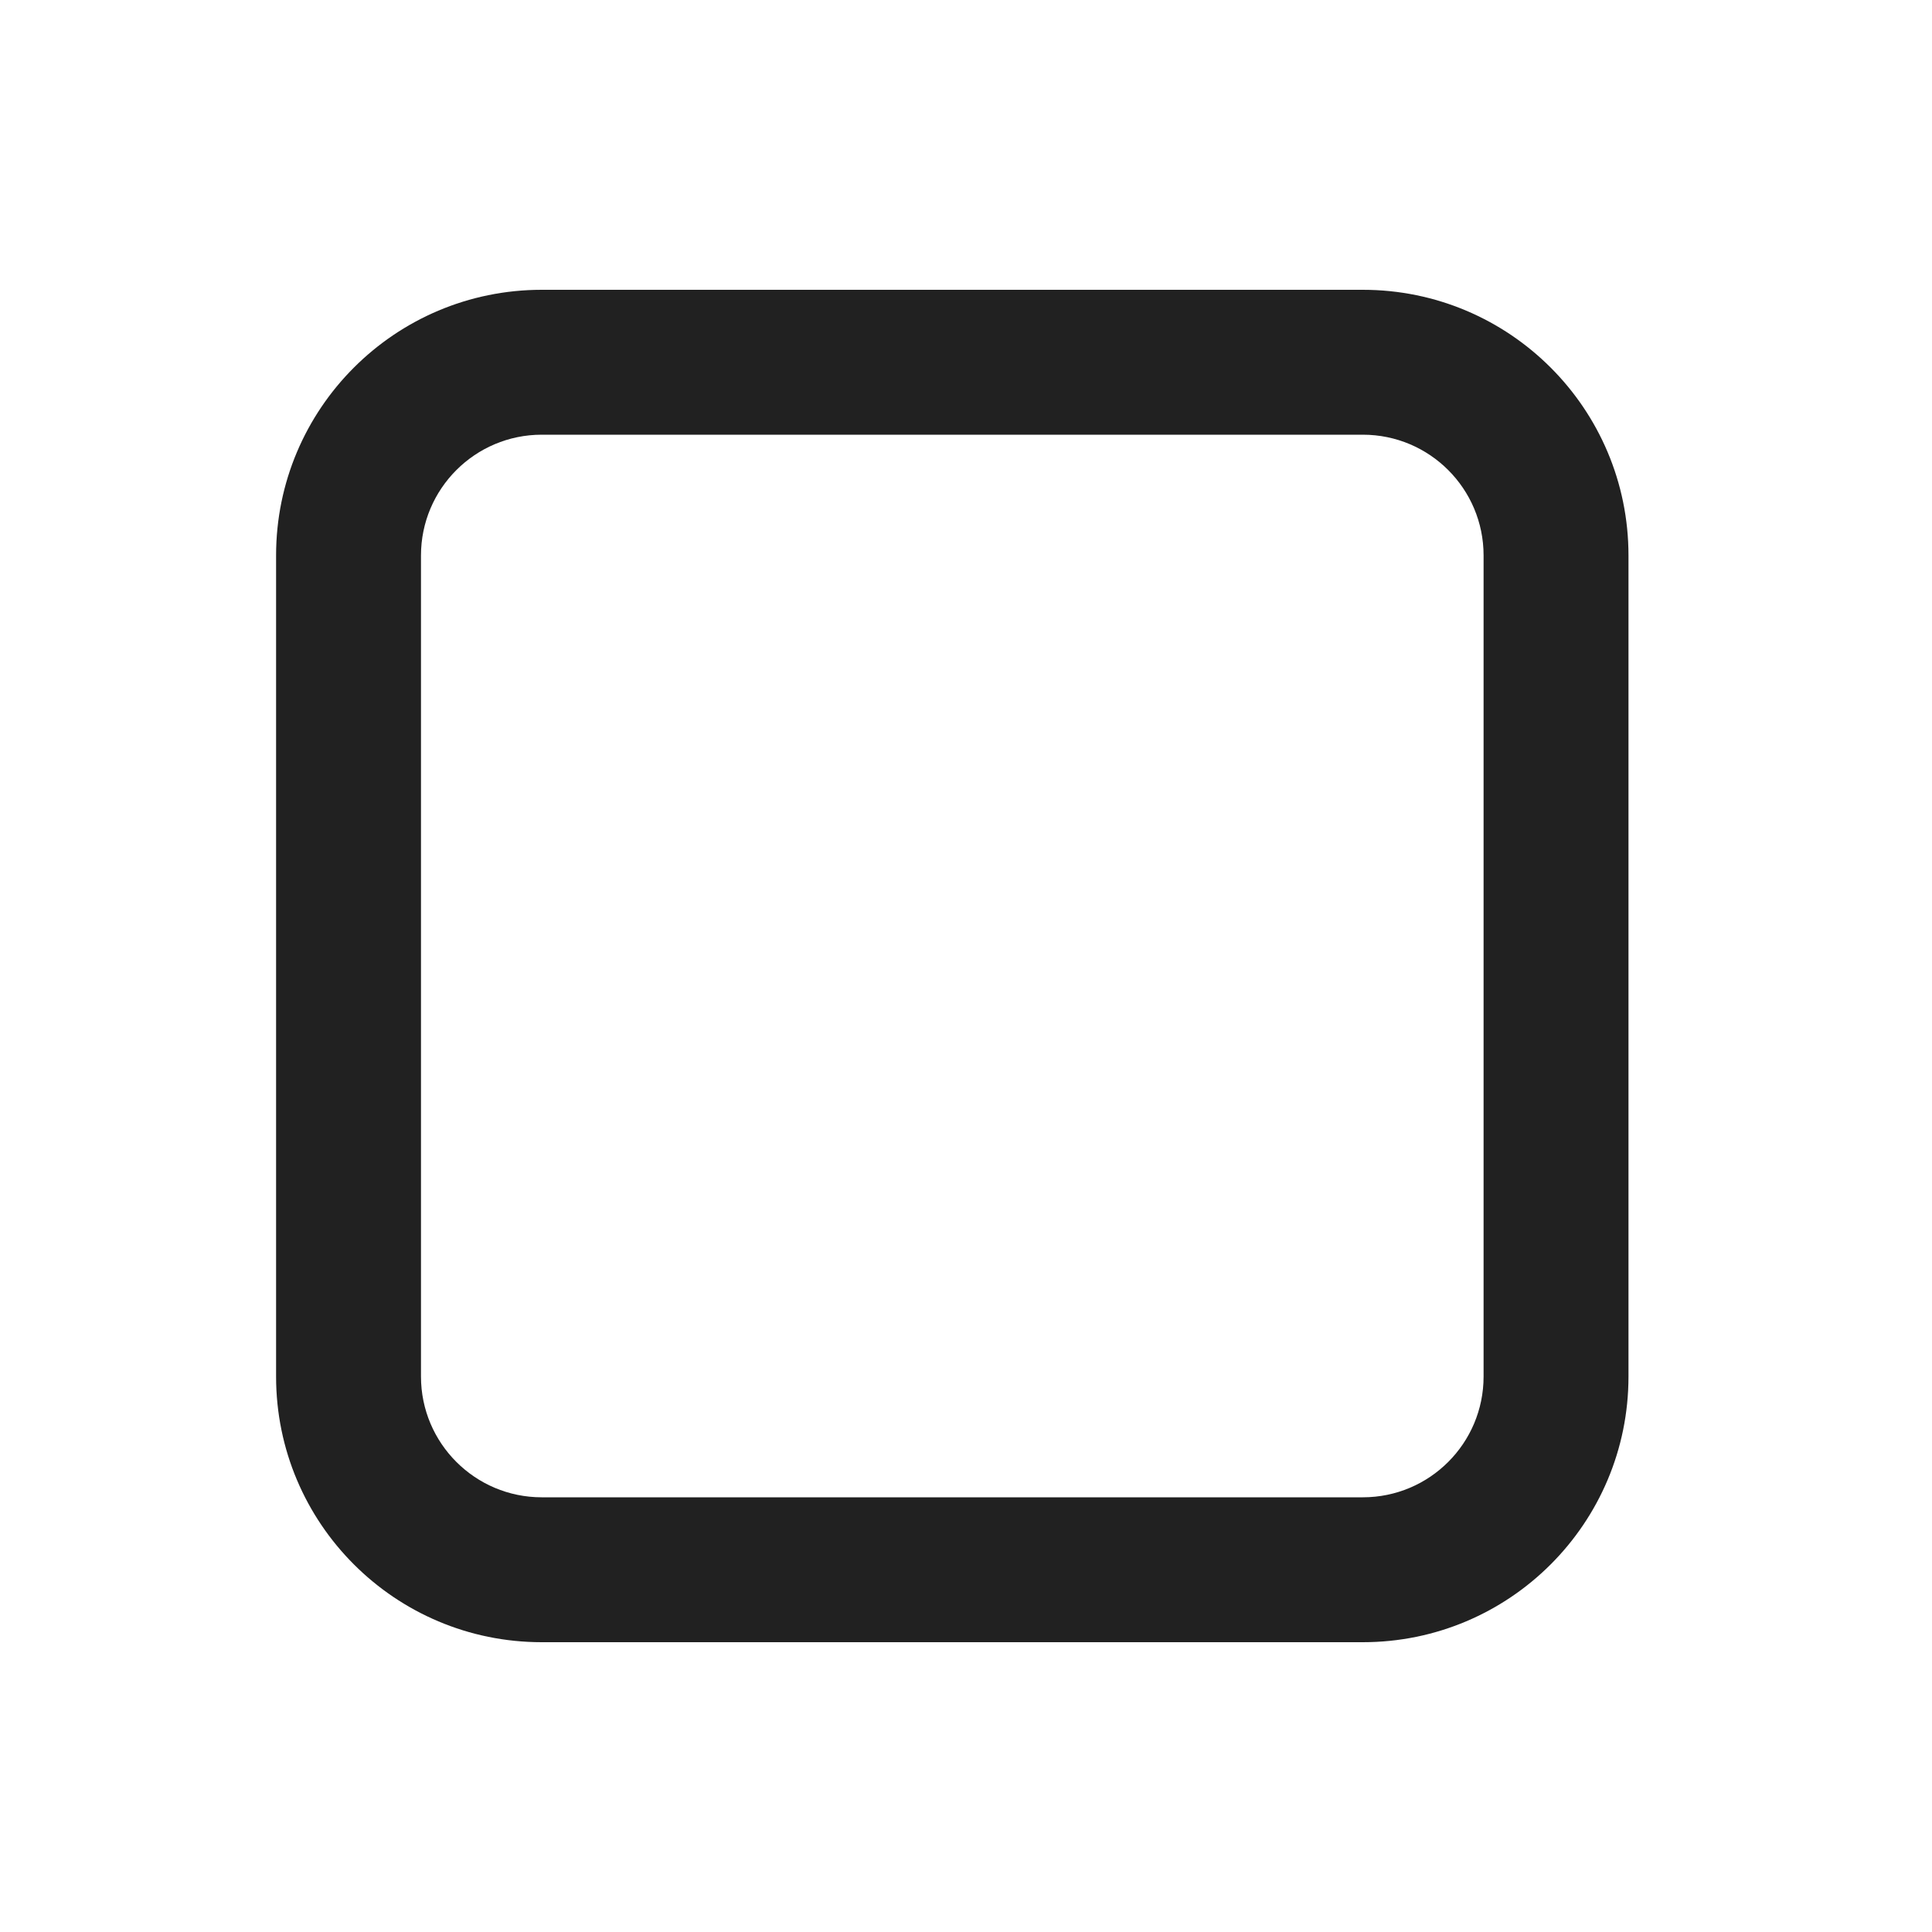 <svg width="20" height="20" viewBox="0 0 20 20" fill="none" xmlns="http://www.w3.org/2000/svg">
<path d="M2.858 5.75C2.858 4.231 4.089 3 5.608 3H14.108C15.627 3 16.858 4.231 16.858 5.75V14.25C16.858 15.769 15.627 17 14.108 17H5.608C4.089 17 2.858 15.769 2.858 14.25V5.75ZM5.608 4.5C4.918 4.5 4.358 5.06 4.358 5.75V14.25C4.358 14.94 4.918 15.5 5.608 15.5H14.108C14.799 15.5 15.358 14.94 15.358 14.25V5.75C15.358 5.06 14.799 4.5 14.108 4.5H5.608Z" fill="#212121"/>
</svg>
